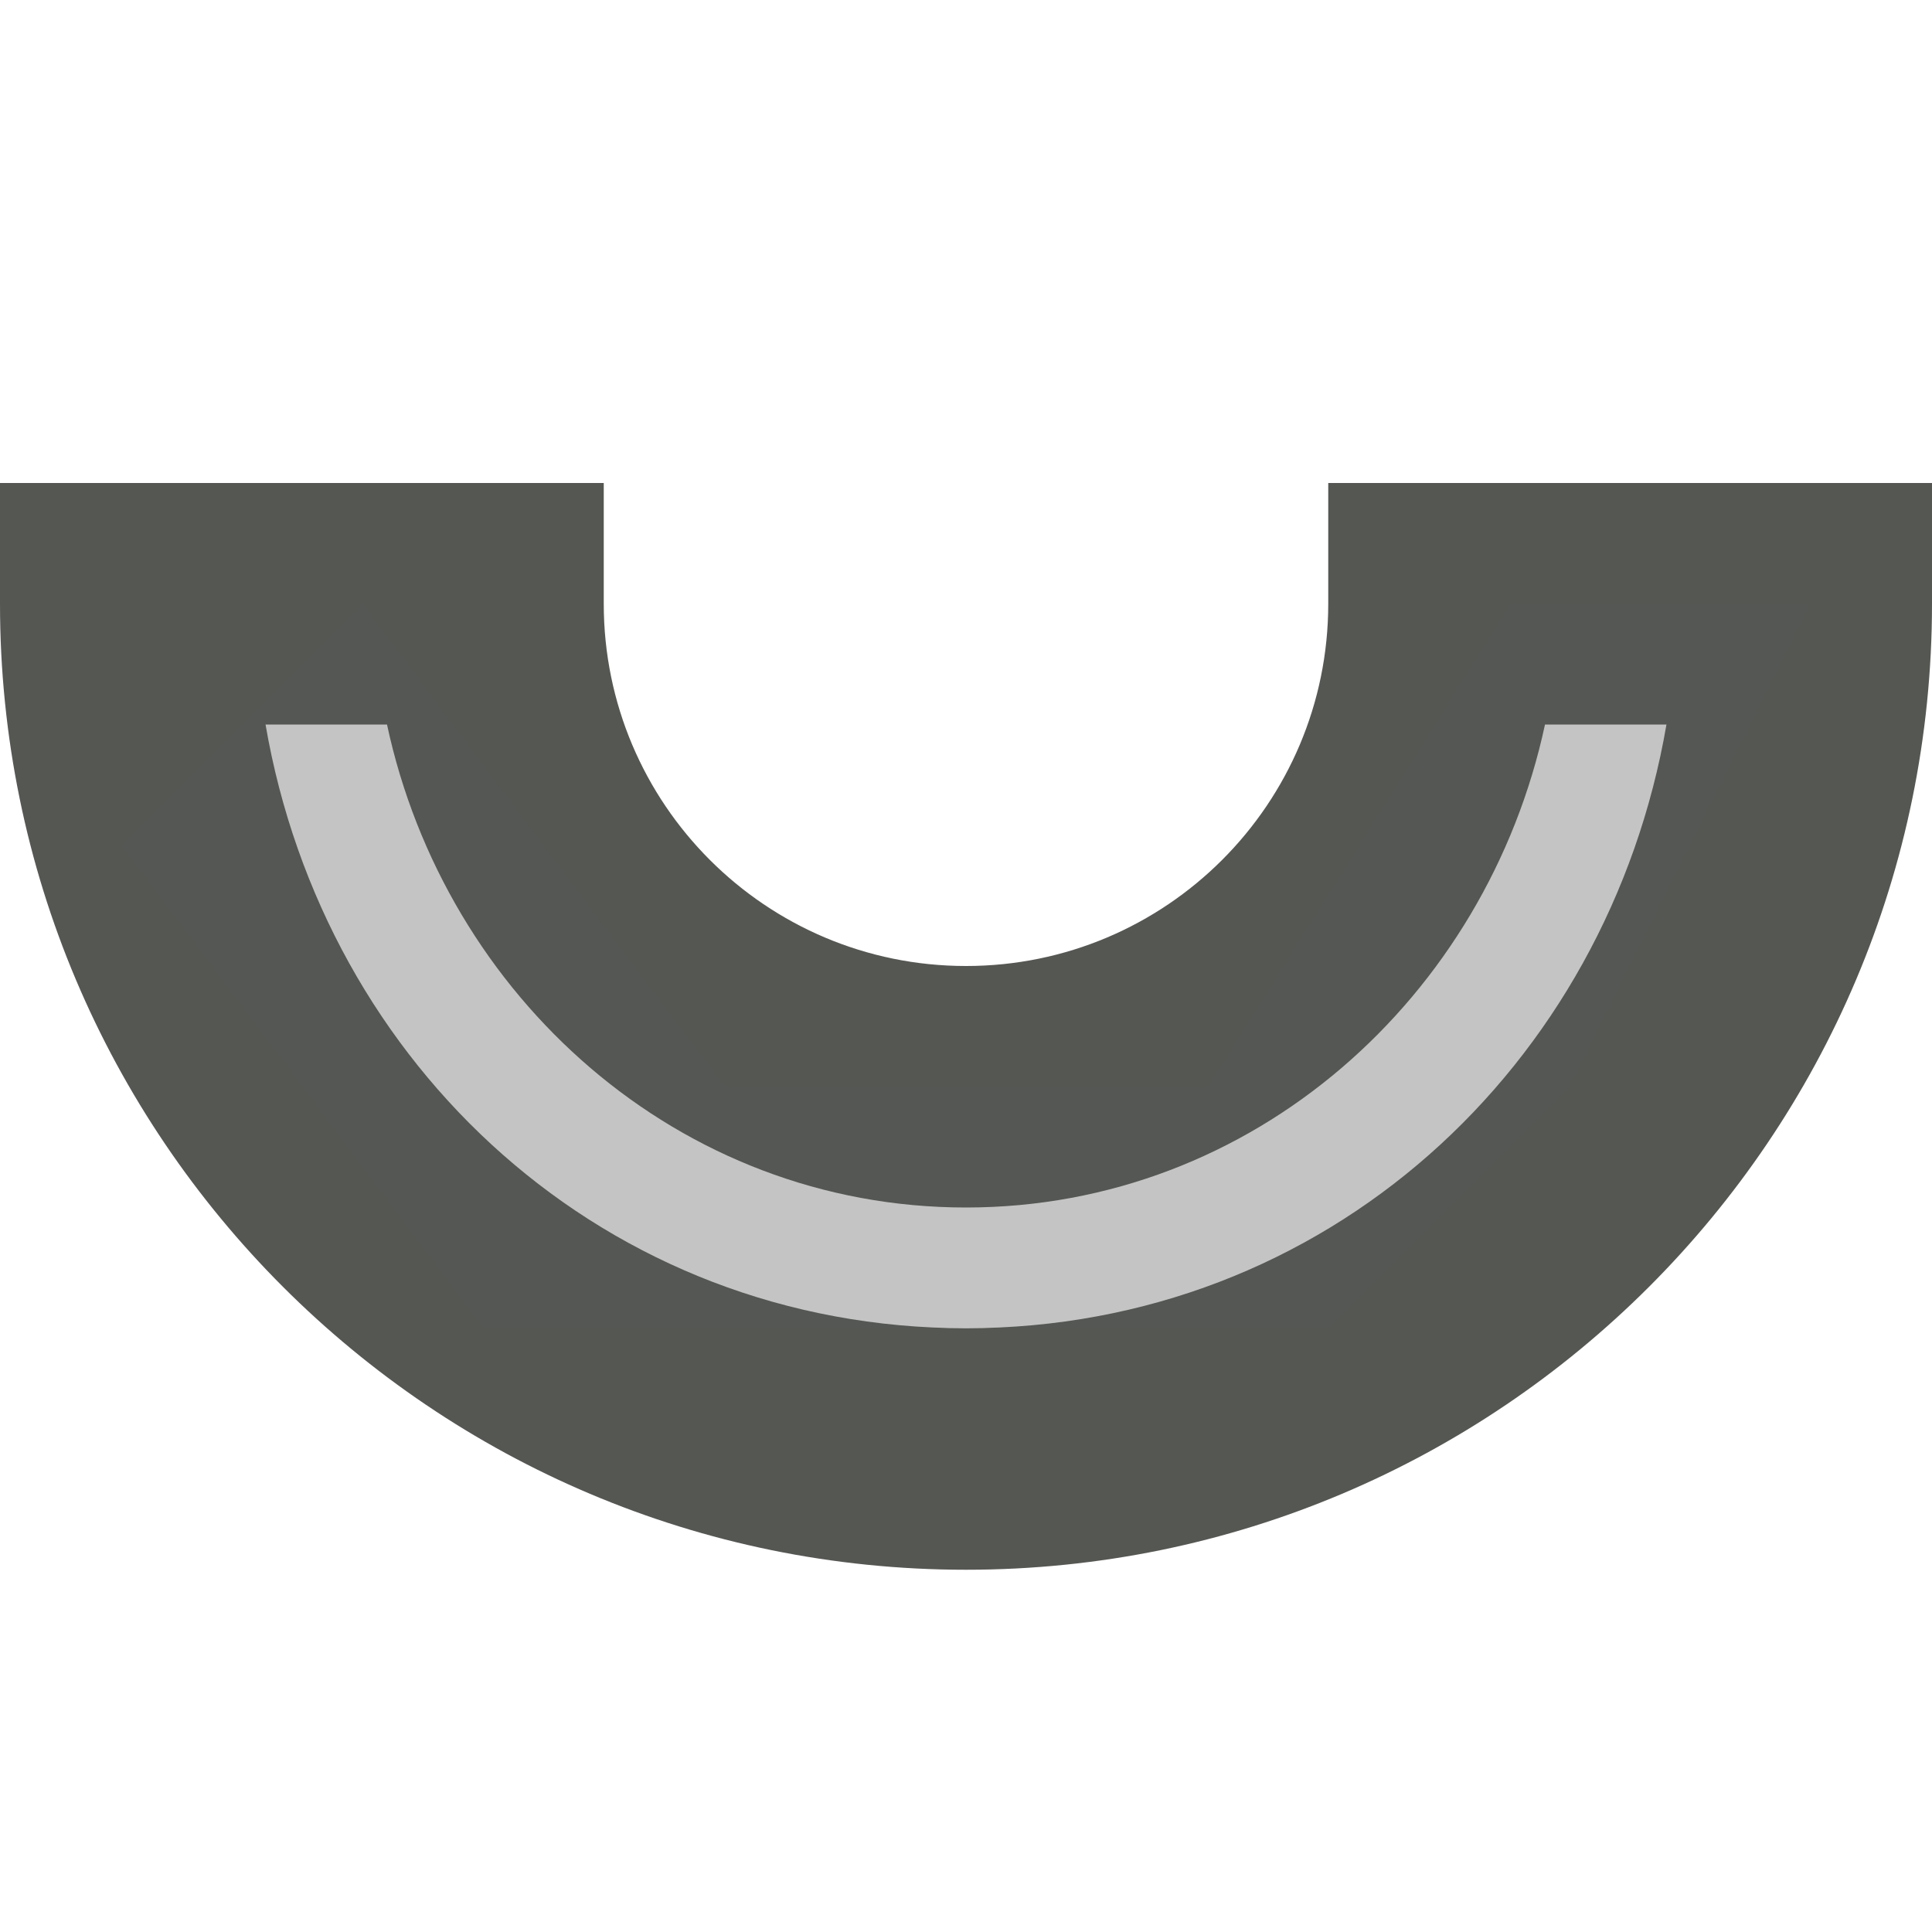 <svg xmlns="http://www.w3.org/2000/svg" viewBox="0 0 16 16">
  <path
     style="fill:#555753"
     d="M 8,13 C 3.582,13 0,9.418 0,5 V 4 H 5 V 5 C 5,6.657 6.343,8 8,8 9.657,8 11,6.657 11,5 V 4 h 5 v 1 c 0,4.418 -3.582,8 -8,8 z m 0,-2 c 2.982,0 5.314,-2.167 5.801,-5 H 12.795 C 12.312,8.251 10.384,10 8,10 5.616,10 3.688,8.251 3.205,6 H 2.199 C 2.686,8.833 5.018,11 8,11 Z"
     />
  <path
     style="opacity:0.35;fill:#555753"
     d="M 4,11 1,7 3,5 6,9 h 4 L 12.508,5 H 15 l -2,4 -2,2 z"
     />
</svg>
